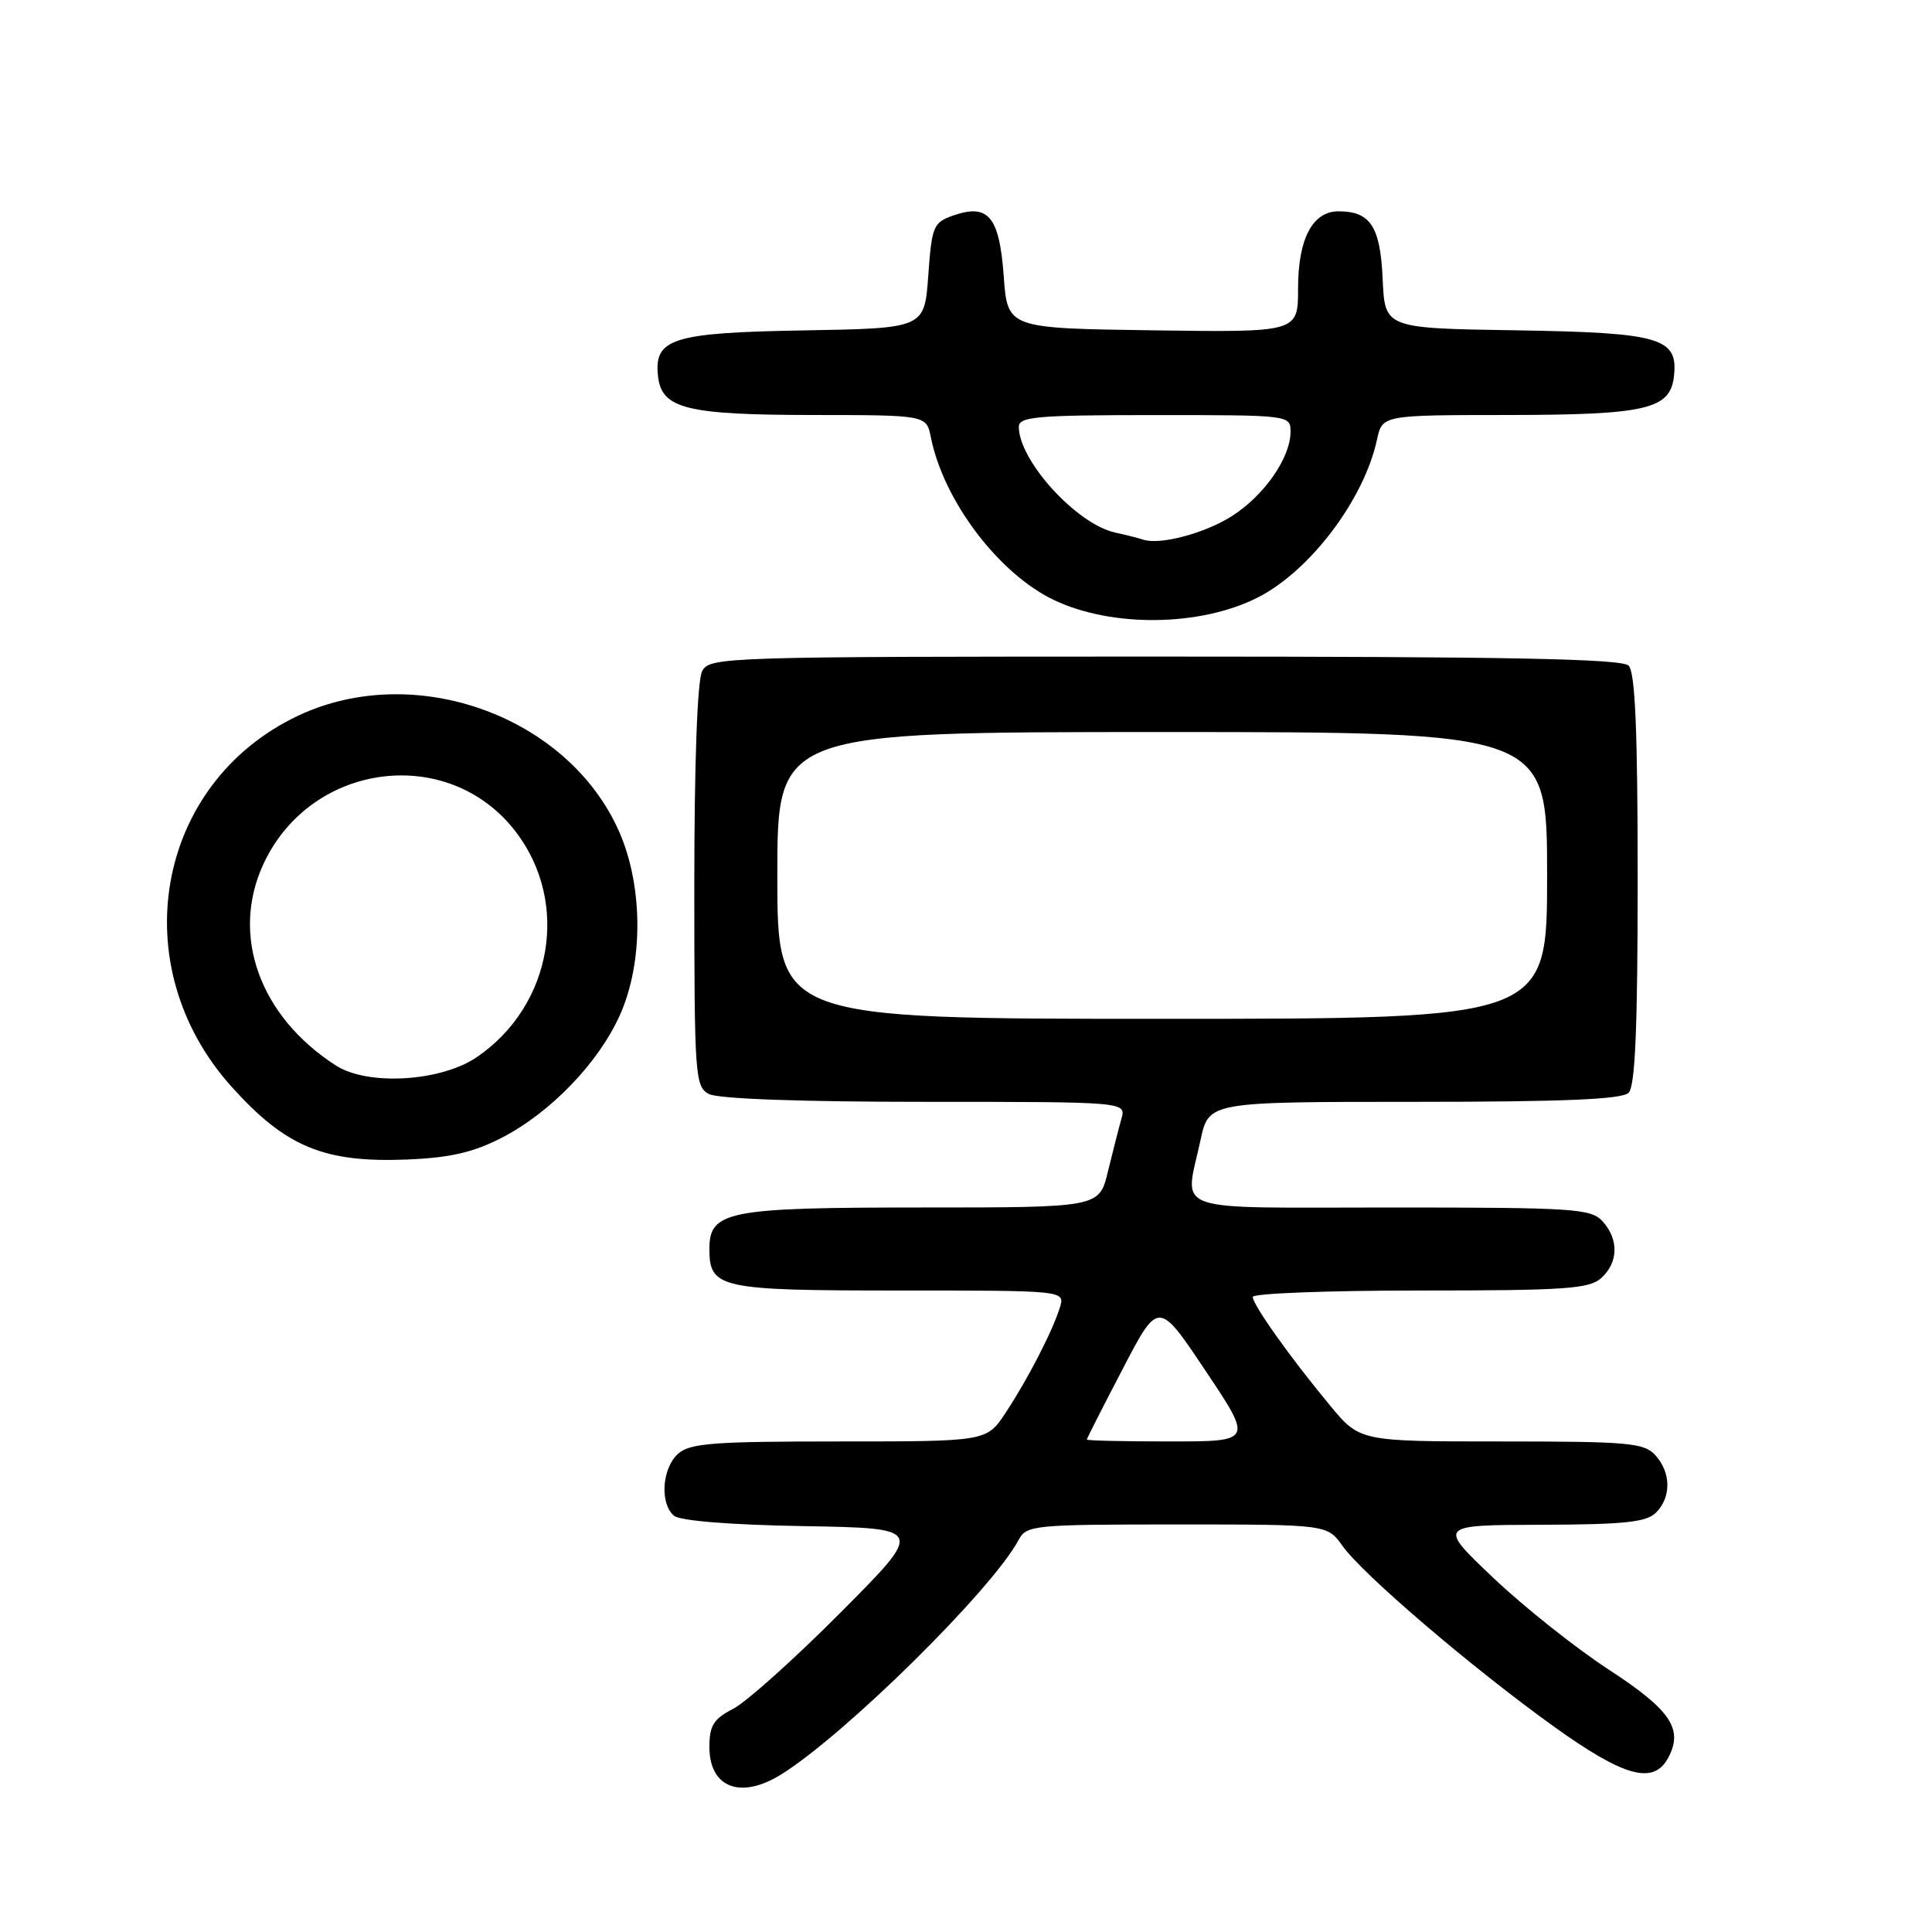 <?xml version="1.0" encoding="UTF-8" standalone="no"?>
<!DOCTYPE svg PUBLIC "-//W3C//DTD SVG 1.1//EN" "http://www.w3.org/Graphics/SVG/1.1/DTD/svg11.dtd" >
<svg xmlns="http://www.w3.org/2000/svg" xmlns:xlink="http://www.w3.org/1999/xlink" version="1.1" viewBox="0 0 256 256">
 <g >
 <path fill="currentColor"
d=" M 103.50 235.13 C 112.01 229.83 131.45 210.64 134.98 204.04 C 136.02 202.09 136.96 202.00 155.97 202.00 C 175.86 202.00 175.86 202.00 177.89 204.84 C 180.57 208.62 195.03 220.97 205.83 228.73 C 215.21 235.47 219.11 236.54 221.05 232.91 C 223.08 229.11 221.38 226.58 213.18 221.24 C 208.85 218.42 201.97 212.96 197.90 209.10 C 190.50 202.08 190.50 202.08 204.18 202.04 C 215.24 202.01 218.16 201.70 219.43 200.43 C 221.47 198.39 221.43 195.13 219.35 192.83 C 217.85 191.18 215.83 191.00 198.94 191.00 C 180.19 191.00 180.19 191.00 176.25 186.25 C 170.99 179.91 166.00 172.90 166.00 171.85 C 166.00 171.38 175.98 171.00 188.17 171.00 C 207.40 171.00 210.59 170.78 212.17 169.35 C 214.45 167.29 214.52 164.23 212.35 161.83 C 210.82 160.15 208.60 160.00 184.35 160.00 C 154.43 160.00 156.97 160.90 159.08 151.05 C 160.17 146.00 160.17 146.00 187.38 146.00 C 207.22 146.00 214.93 145.67 215.80 144.80 C 216.67 143.93 217.00 136.24 217.00 116.50 C 217.00 96.76 216.67 89.07 215.80 88.20 C 214.89 87.29 199.87 87.00 154.34 87.00 C 95.78 87.00 94.04 87.05 93.04 88.93 C 92.40 90.13 92.00 101.02 92.00 117.40 C 92.00 142.61 92.10 143.98 93.93 144.96 C 95.13 145.60 106.07 146.00 122.55 146.00 C 149.23 146.00 149.23 146.00 148.59 148.25 C 148.24 149.49 147.44 152.64 146.80 155.25 C 145.66 160.00 145.66 160.00 122.05 160.00 C 96.41 160.00 94.00 160.47 94.00 165.49 C 94.00 170.71 95.31 171.00 119.14 171.00 C 141.13 171.00 141.13 171.00 140.44 173.25 C 139.46 176.40 136.18 182.77 133.23 187.23 C 130.73 191.00 130.73 191.00 111.20 191.00 C 94.42 191.00 91.40 191.23 89.83 192.65 C 87.70 194.58 87.41 199.27 89.32 200.85 C 90.12 201.52 96.90 202.06 106.57 202.22 C 122.50 202.50 122.50 202.50 111.41 213.64 C 105.32 219.77 98.90 225.52 97.16 226.42 C 94.55 227.77 94.00 228.64 94.00 231.48 C 94.00 236.88 98.13 238.47 103.50 235.13 Z  M 66.50 150.75 C 72.96 147.42 79.32 140.81 82.14 134.50 C 85.26 127.55 85.22 117.44 82.05 110.22 C 75.31 94.88 54.96 87.53 39.49 94.84 C 20.62 103.77 16.28 127.97 30.68 143.99 C 37.88 152.00 42.95 154.09 54.00 153.64 C 59.68 153.40 62.71 152.70 66.50 150.75 Z  M 166.70 79.15 C 173.62 75.62 180.75 66.17 182.46 58.25 C 183.16 55.00 183.16 55.00 199.83 54.99 C 218.09 54.97 221.29 54.23 221.80 49.92 C 222.40 44.76 220.10 44.08 200.95 43.77 C 183.50 43.50 183.50 43.50 183.21 37.00 C 182.91 30.03 181.59 28.00 177.37 28.00 C 173.91 28.00 172.00 31.64 172.00 38.24 C 172.00 44.04 172.00 44.04 152.75 43.77 C 133.50 43.50 133.50 43.50 133.00 36.60 C 132.43 28.68 130.96 26.93 126.30 28.56 C 123.67 29.48 123.47 29.96 123.00 36.52 C 122.50 43.50 122.50 43.50 106.55 43.78 C 89.03 44.08 86.61 44.85 87.20 49.92 C 87.70 54.15 90.99 54.97 107.62 54.99 C 122.75 55.00 122.75 55.00 123.34 57.93 C 125.03 66.38 132.34 76.03 139.68 79.52 C 147.39 83.18 159.12 83.02 166.70 79.15 Z  M 144.01 190.75 C 144.01 190.61 146.15 186.40 148.76 181.40 C 153.50 172.29 153.50 172.29 159.75 181.65 C 166.01 191.00 166.01 191.00 155.00 191.00 C 148.95 191.00 144.00 190.89 144.01 190.75 Z  M 103.00 116.00 C 103.00 97.00 103.00 97.00 154.00 97.00 C 205.00 97.00 205.00 97.00 205.00 116.00 C 205.00 135.00 205.00 135.00 154.00 135.00 C 103.00 135.00 103.00 135.00 103.00 116.00 Z  M 44.50 141.18 C 34.40 134.69 30.53 123.93 34.90 114.50 C 41.19 100.91 59.49 98.59 68.37 110.25 C 75.53 119.64 73.18 133.23 63.22 140.05 C 58.44 143.33 48.75 143.91 44.50 141.18 Z  M 151.50 71.51 C 150.95 71.32 149.27 70.90 147.77 70.57 C 142.65 69.45 135.00 61.04 135.00 56.55 C 135.00 55.21 137.41 55.00 153.00 55.00 C 171.00 55.00 171.00 55.00 171.00 57.25 C 170.99 60.65 167.53 65.63 163.29 68.35 C 159.73 70.64 153.73 72.25 151.50 71.51 Z "/>
</g>
</svg>